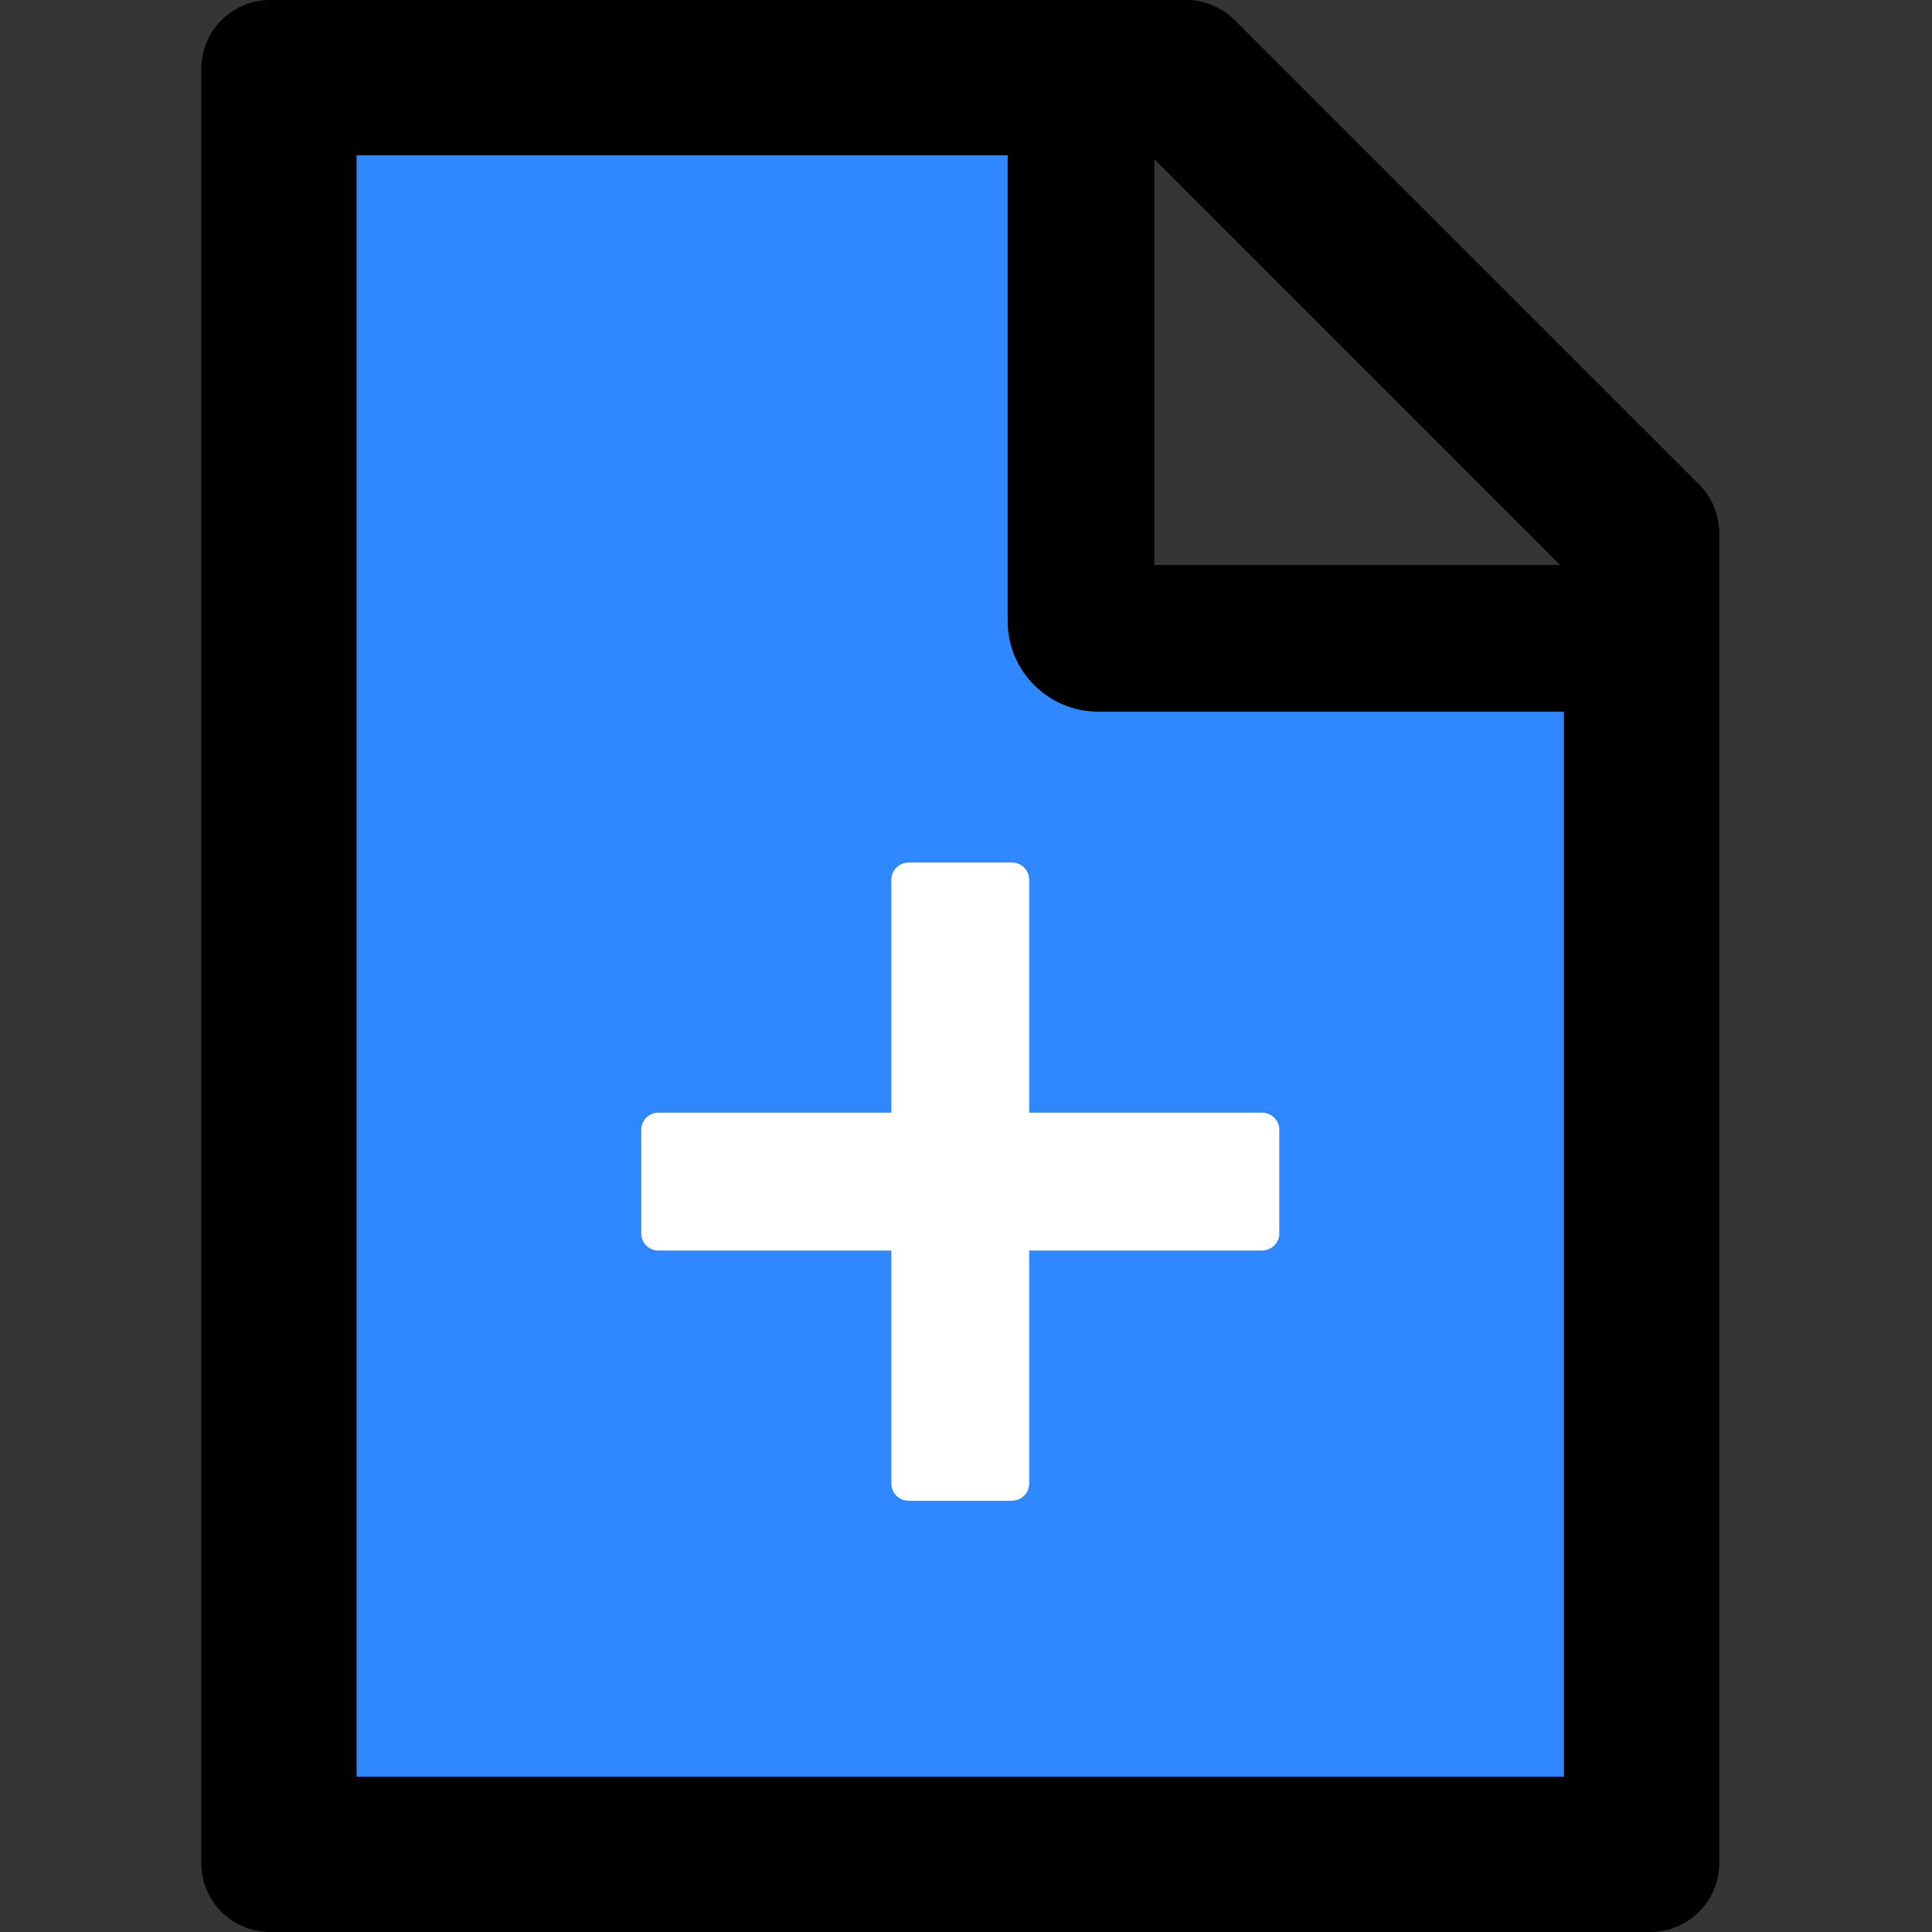 <svg width="48" height="48" viewBox="0 0 48 48" fill="none" xmlns="http://www.w3.org/2000/svg">
  <rect x="0" y="0" width="48" height="48" fill="#333333" stroke="none"/>
  <rect width="48" height="48" fill="white" fill-opacity="0.01"/>
  <path d="M25.036,15.429 L25.036,3.857 L8.857,3.857 L8.857,44.143 L38.857,44.143 L38.857,17.679 L27.286,17.679 C26.043,17.679 25.036,16.671 25.036,15.429 Z M31.786,28.071 L31.786,30.643 C31.786,30.879 31.593,31.071 31.357,31.071 L25.571,31.071 L25.571,36.857 C25.571,37.093 25.379,37.286 25.143,37.286 L22.571,37.286 C22.336,37.286 22.143,37.093 22.143,36.857 L22.143,31.071 L16.357,31.071 C16.121,31.071 15.929,30.879 15.929,30.643 L15.929,28.071 C15.929,27.836 16.121,27.643 16.357,27.643 L22.143,27.643 L22.143,21.857 C22.143,21.621 22.336,21.429 22.571,21.429 L25.143,21.429 C25.379,21.429 25.571,21.621 25.571,21.857 L25.571,27.643 L31.357,27.643 C31.593,27.643 31.786,27.836 31.786,28.071 Z" fill="#2F88FF"></path>
  <path d="M42.211,12.032 L30.682,0.504 C30.361,0.182 29.927,0 29.471,0 L6.714,0 C5.766,0 5,0.766 5,1.714 L5,46.286 C5,47.234 5.766,48 6.714,48 L41,48 C41.948,48 42.714,47.234 42.714,46.286 L42.714,13.248 C42.714,12.793 42.532,12.354 42.211,12.032 Z M28.679,3.954 L38.761,14.036 L28.679,14.036 L28.679,3.954 Z M38.857,44.143 L8.857,44.143 L8.857,3.857 L25.036,3.857 L25.036,15.429 C25.036,16.671 26.043,17.679 27.286,17.679 L38.857,17.679 L38.857,44.143 Z" fill="#000000"></path>
  <path d="M25.571,21.857 C25.571,21.621 25.379,21.429 25.143,21.429 L22.571,21.429 C22.336,21.429 22.143,21.621 22.143,21.857 L22.143,27.643 L16.357,27.643 C16.121,27.643 15.929,27.836 15.929,28.071 L15.929,30.643 C15.929,30.879 16.121,31.071 16.357,31.071 L22.143,31.071 L22.143,36.857 C22.143,37.093 22.336,37.286 22.571,37.286 L25.143,37.286 C25.379,37.286 25.571,37.093 25.571,36.857 L25.571,31.071 L31.357,31.071 C31.593,31.071 31.786,30.879 31.786,30.643 L31.786,28.071 C31.786,27.836 31.593,27.643 31.357,27.643 L25.571,27.643 L25.571,21.857 Z" fill="#FFFFFF"></path>
</svg>
